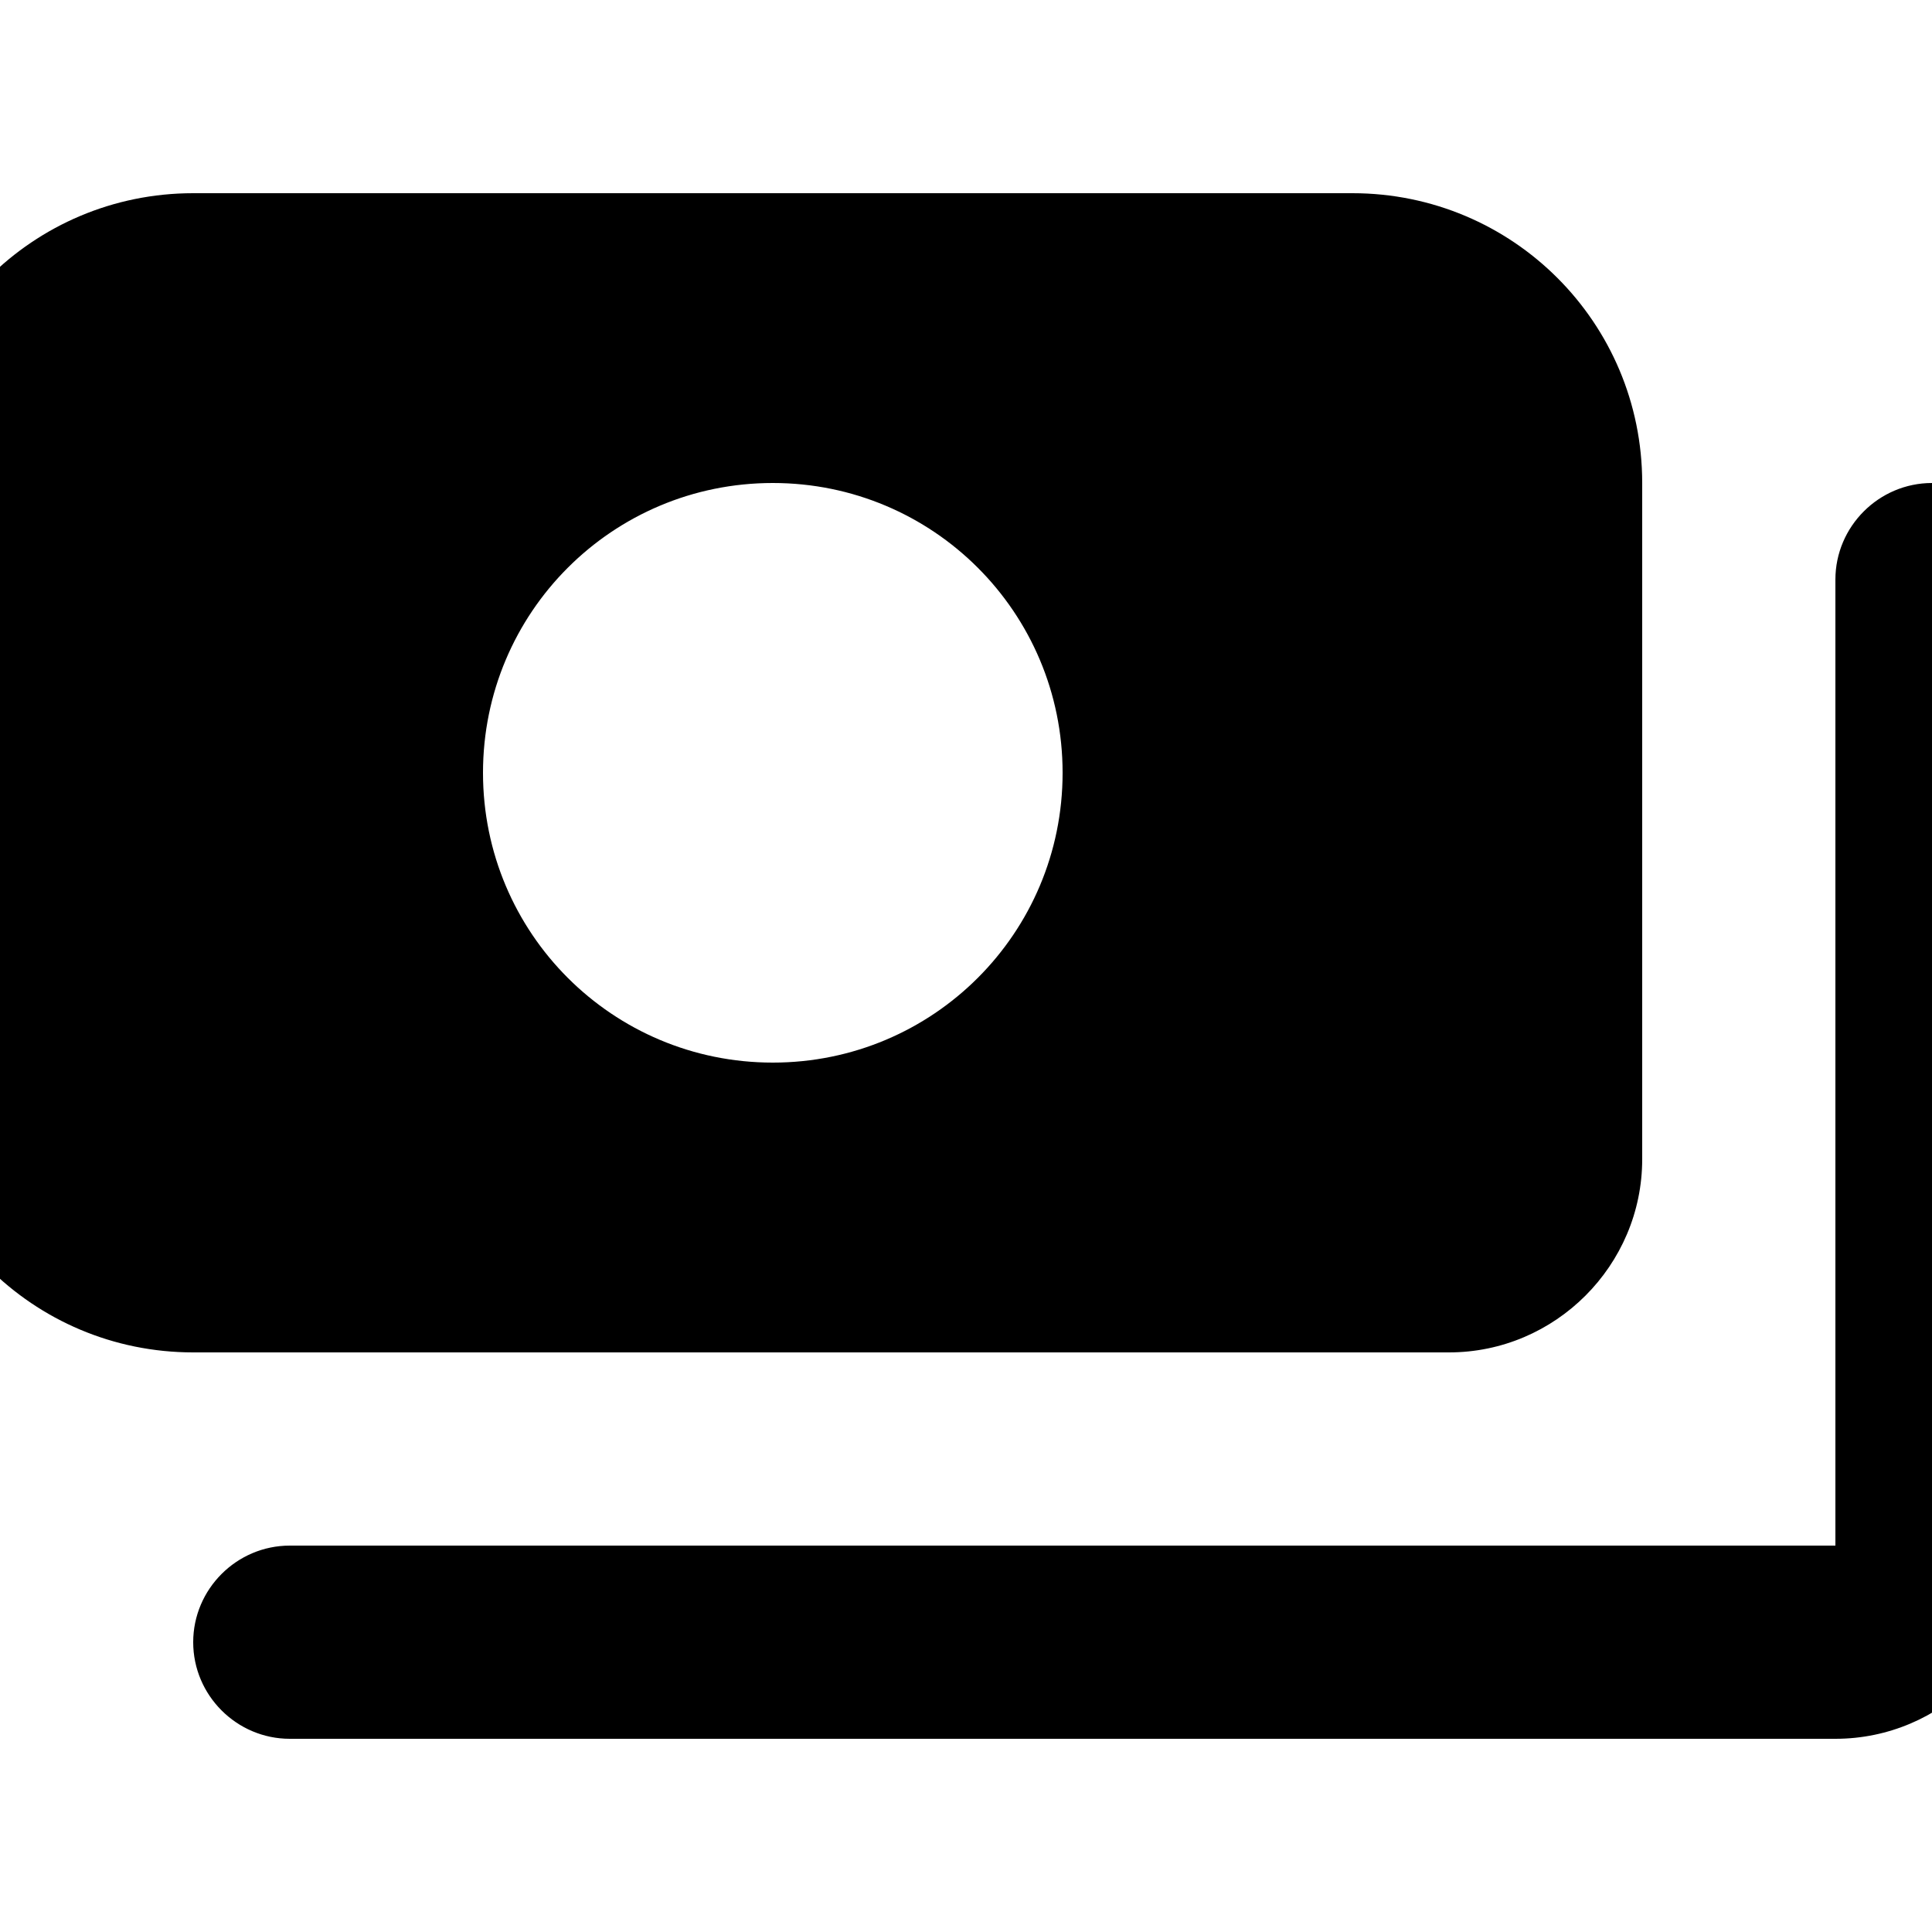 <svg xmlns="http://www.w3.org/2000/svg" enable-background="new 0 0 24 24" viewBox="2 2 20 20"><g><path d="M0,0v24h24V0H0z M1,13V7c0-1.66,1.34-3,3-3h12c1.66,0,3,1.34,3,3v7c0,1.1-0.9,2-2,2H4C2.34,16,1,14.66,1,13z M23,18c0,1.1-0.9,2-2,2H5c-0.55,0-1-0.45-1-1c0-0.55,0.45-1,1-1h16V8c0-0.55,0.45-1,1-1s1,0.45,1,1V18z" fill="none"/><path d="M23,8v10c0,1.1-0.9,2-2,2H5c-0.55,0-1-0.45-1-1c0-0.55,0.45-1,1-1h16V8c0-0.55,0.45-1,1-1S23,7.45,23,8z M4,16 c-1.66,0-3-1.34-3-3V7c0-1.66,1.34-3,3-3h12c1.66,0,3,1.34,3,3v7c0,1.1-0.9,2-2,2H4z M7,10c0,1.66,1.34,3,3,3s3-1.34,3-3 s-1.34-3-3-3S7,8.34,7,10z"/></g></svg>